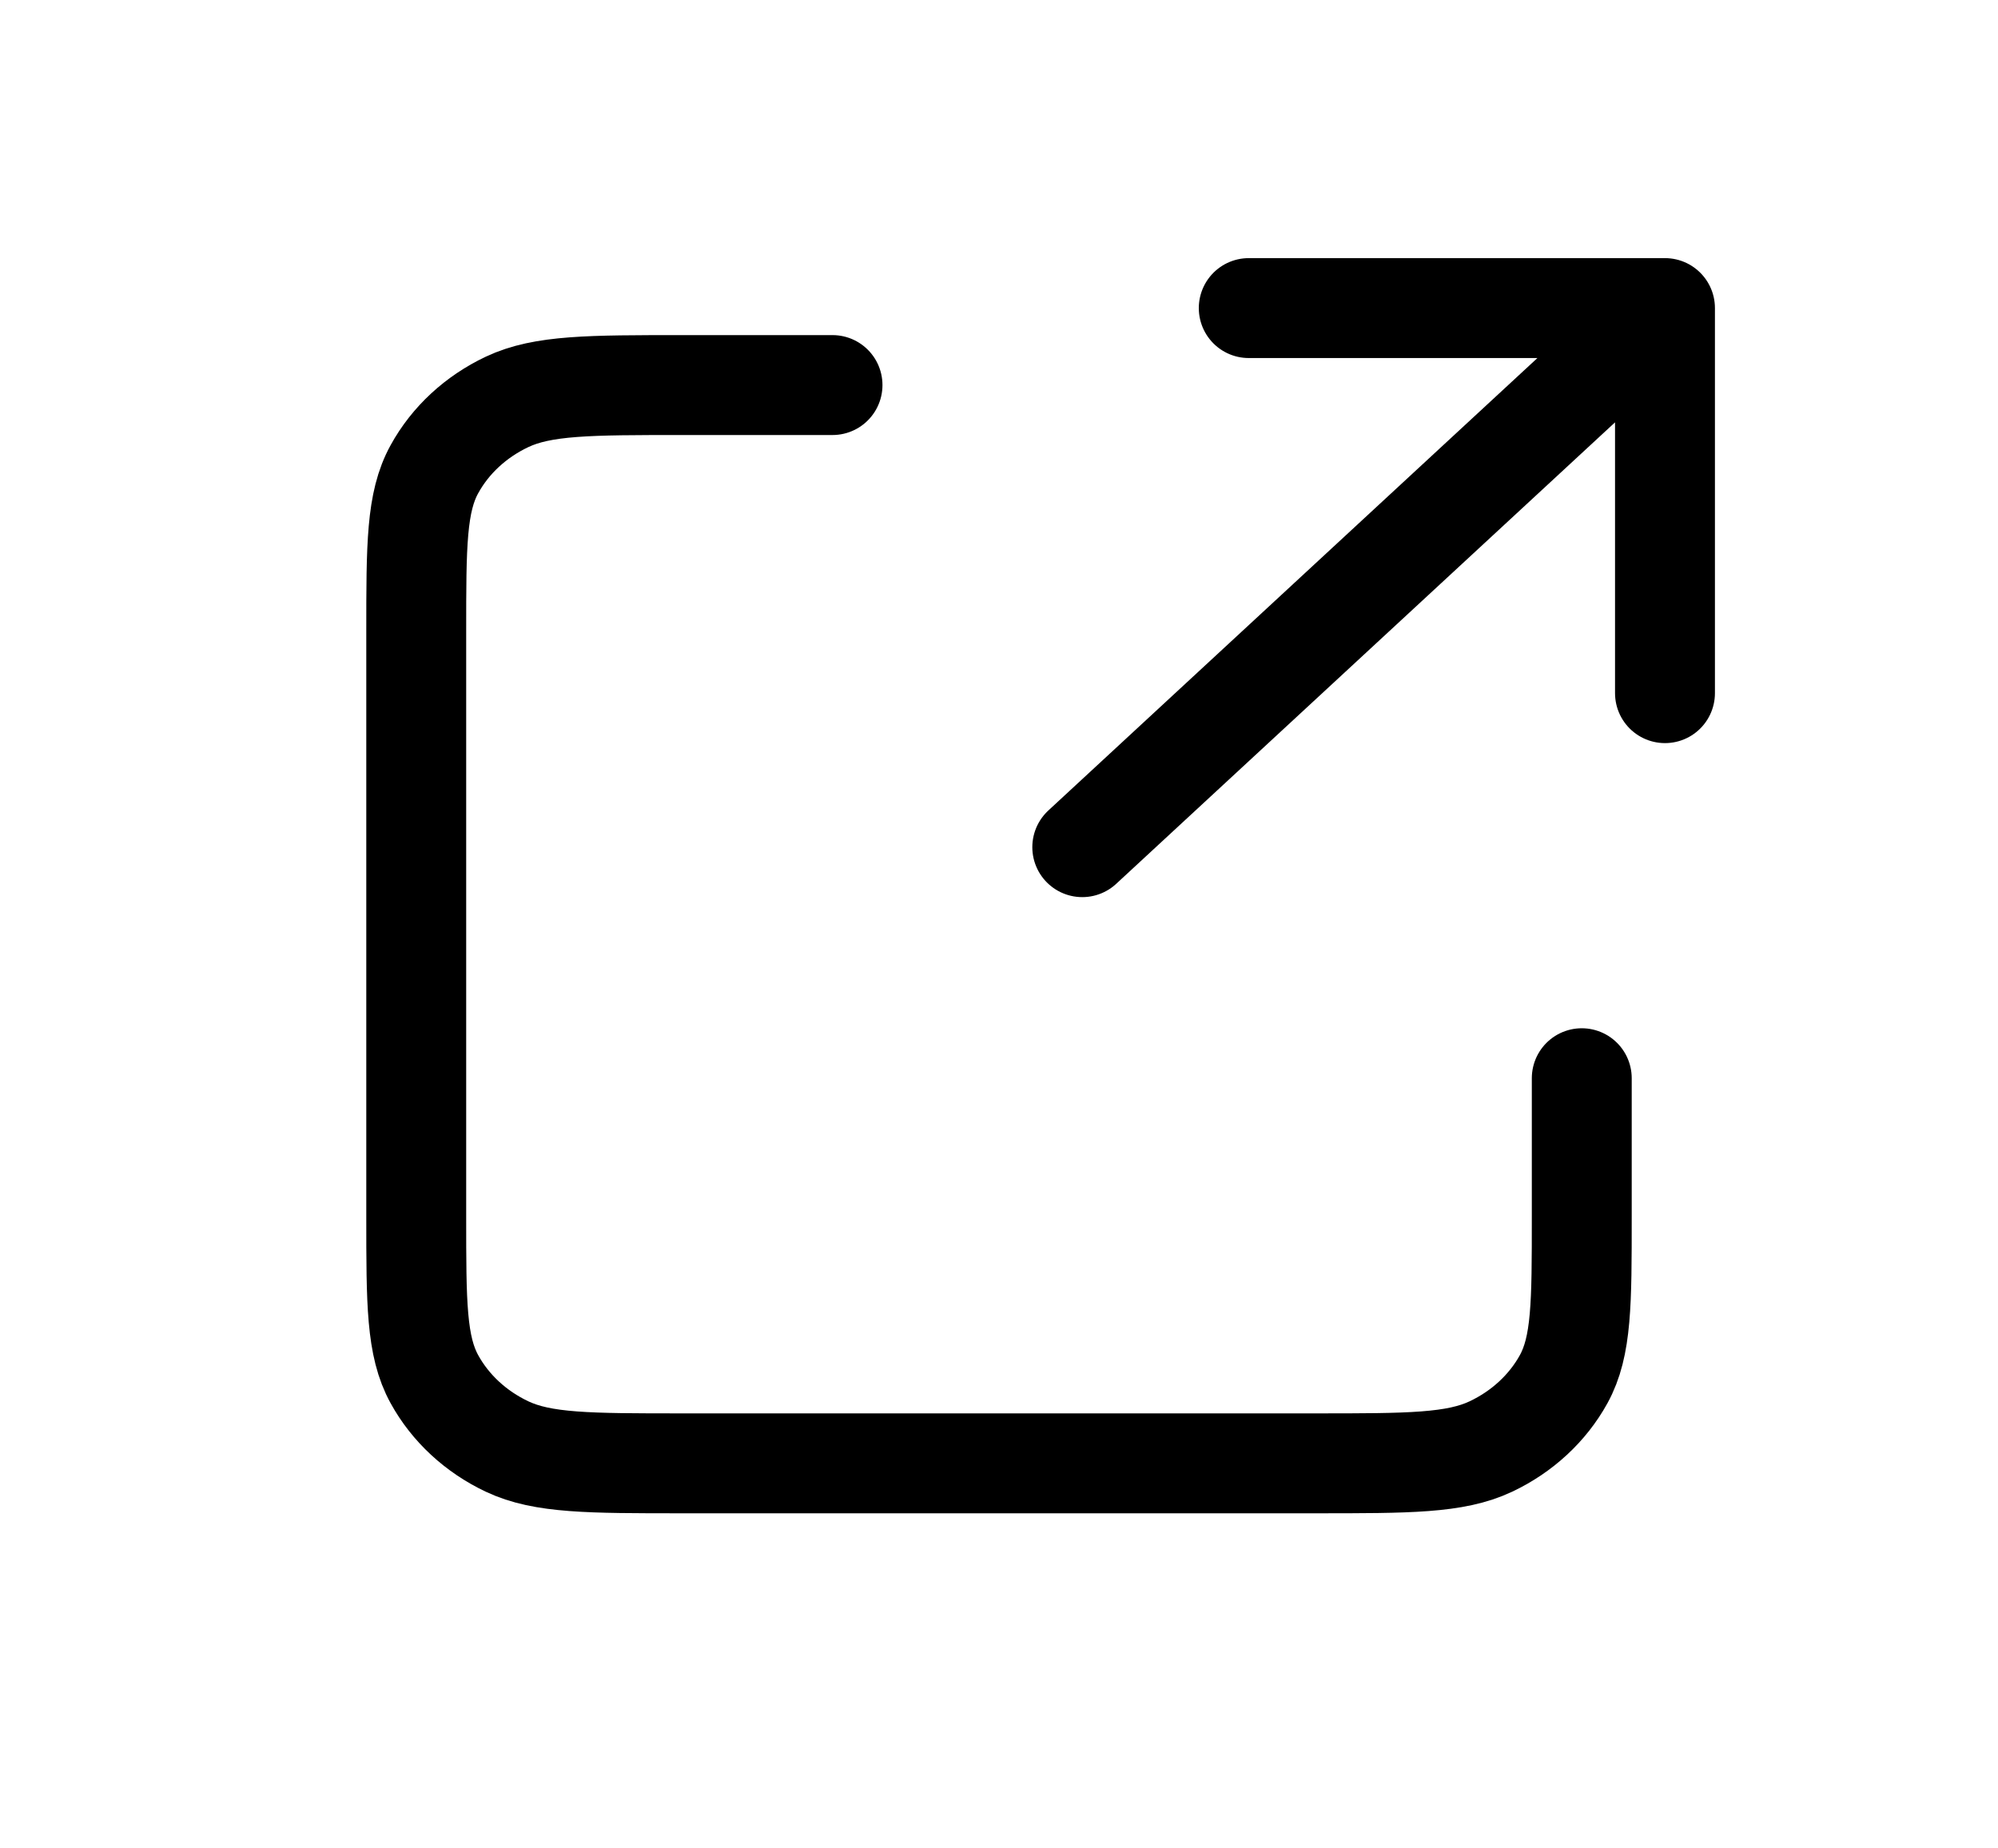 <svg width="40" height="37" viewBox="0 0 40 37" fill="none" xmlns="http://www.w3.org/2000/svg">
<path d="M16.667 7.708H13.667C11.8 7.708 10.866 7.708 10.153 8.044C9.526 8.34 9.016 8.811 8.697 9.392C8.333 10.051 8.333 10.915 8.333 12.642V24.359C8.333 26.085 8.333 26.948 8.697 27.608C9.016 28.188 9.526 28.66 10.153 28.956C10.865 29.292 11.798 29.292 13.662 29.292H26.338C28.202 29.292 29.133 29.292 29.846 28.956C30.473 28.66 30.984 28.188 31.304 27.608C31.667 26.949 31.667 26.087 31.667 24.363V21.583M33.333 13.875V6.167M33.333 6.167H25M33.333 6.167L21.667 16.958" stroke="black" stroke-width="2" stroke-linecap="round" stroke-linejoin="round"/>
</svg>
